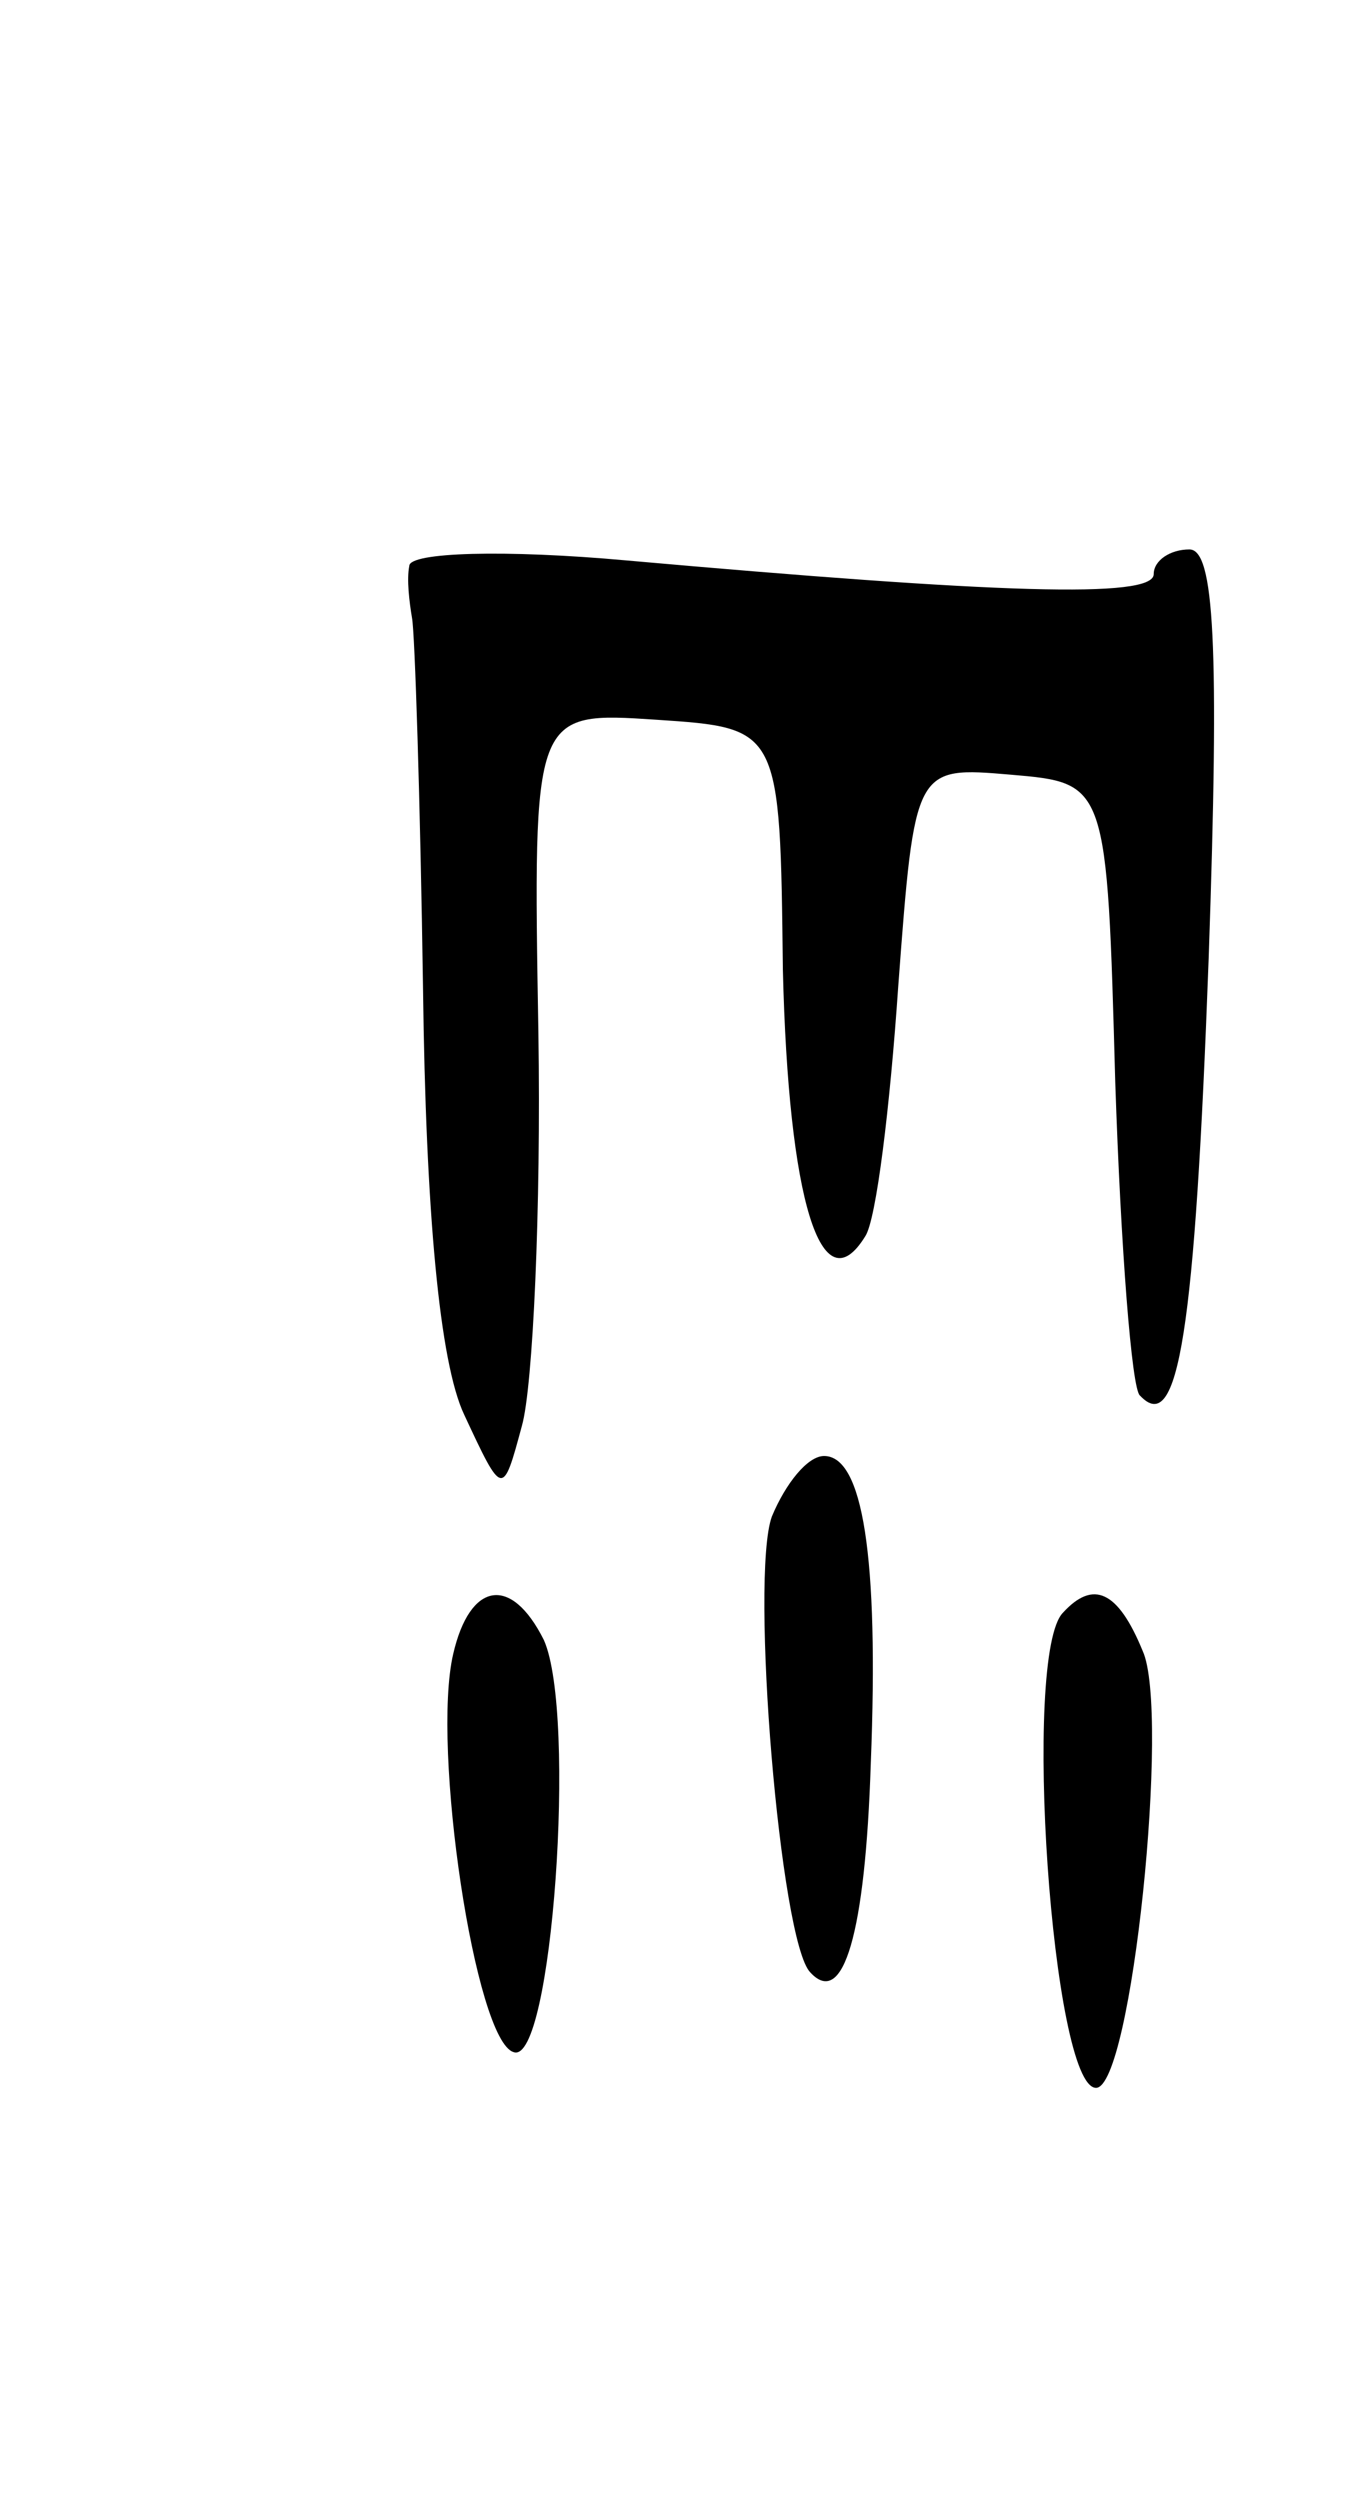 <svg version="1.0" xmlns="http://www.w3.org/2000/svg"
 width="49pt" height="91pt" viewBox="0 0 49 91"
 preserveAspectRatio="xMidYMid meet">
<g transform="translate(0,91) scale(0.1,-0.1)"
fill="#000000" stroke="none">
<path d="M149 704 c-1 -5 0 -13 1 -19 1 -5 3 -66 4 -135 1 -81 6 -136 15 -155
14 -30 14 -30 21 -4 4 14 7 79 6 143 -2 117 -2 117 43 114 45 -3 45 -3 46 -91
2 -84 14 -123 30 -97 4 6 9 47 12 91 6 80 6 80 41 77 35 -3 35 -3 38 -112 2
-60 6 -112 9 -114 14 -15 20 23 25 159 4 115 2 149 -7 149 -7 0 -13 -4 -13 -9
0 -9 -57 -7 -192 5 -44 4 -79 3 -79 -2z"/>
<path d="M281 358 c-8 -22 3 -155 14 -166 12 -13 20 14 22 76 3 76 -3 112 -17
112 -6 0 -14 -10 -19 -22z"/>
<path d="M165 308 c-8 -34 8 -141 22 -145 14 -5 23 123 11 150 -12 24 -27 21
-33 -5z"/>
<path d="M387 323 c-15 -15 -4 -173 12 -173 13 0 27 137 17 159 -9 22 -18 26
-29 14z"/>
</g>
</svg>
